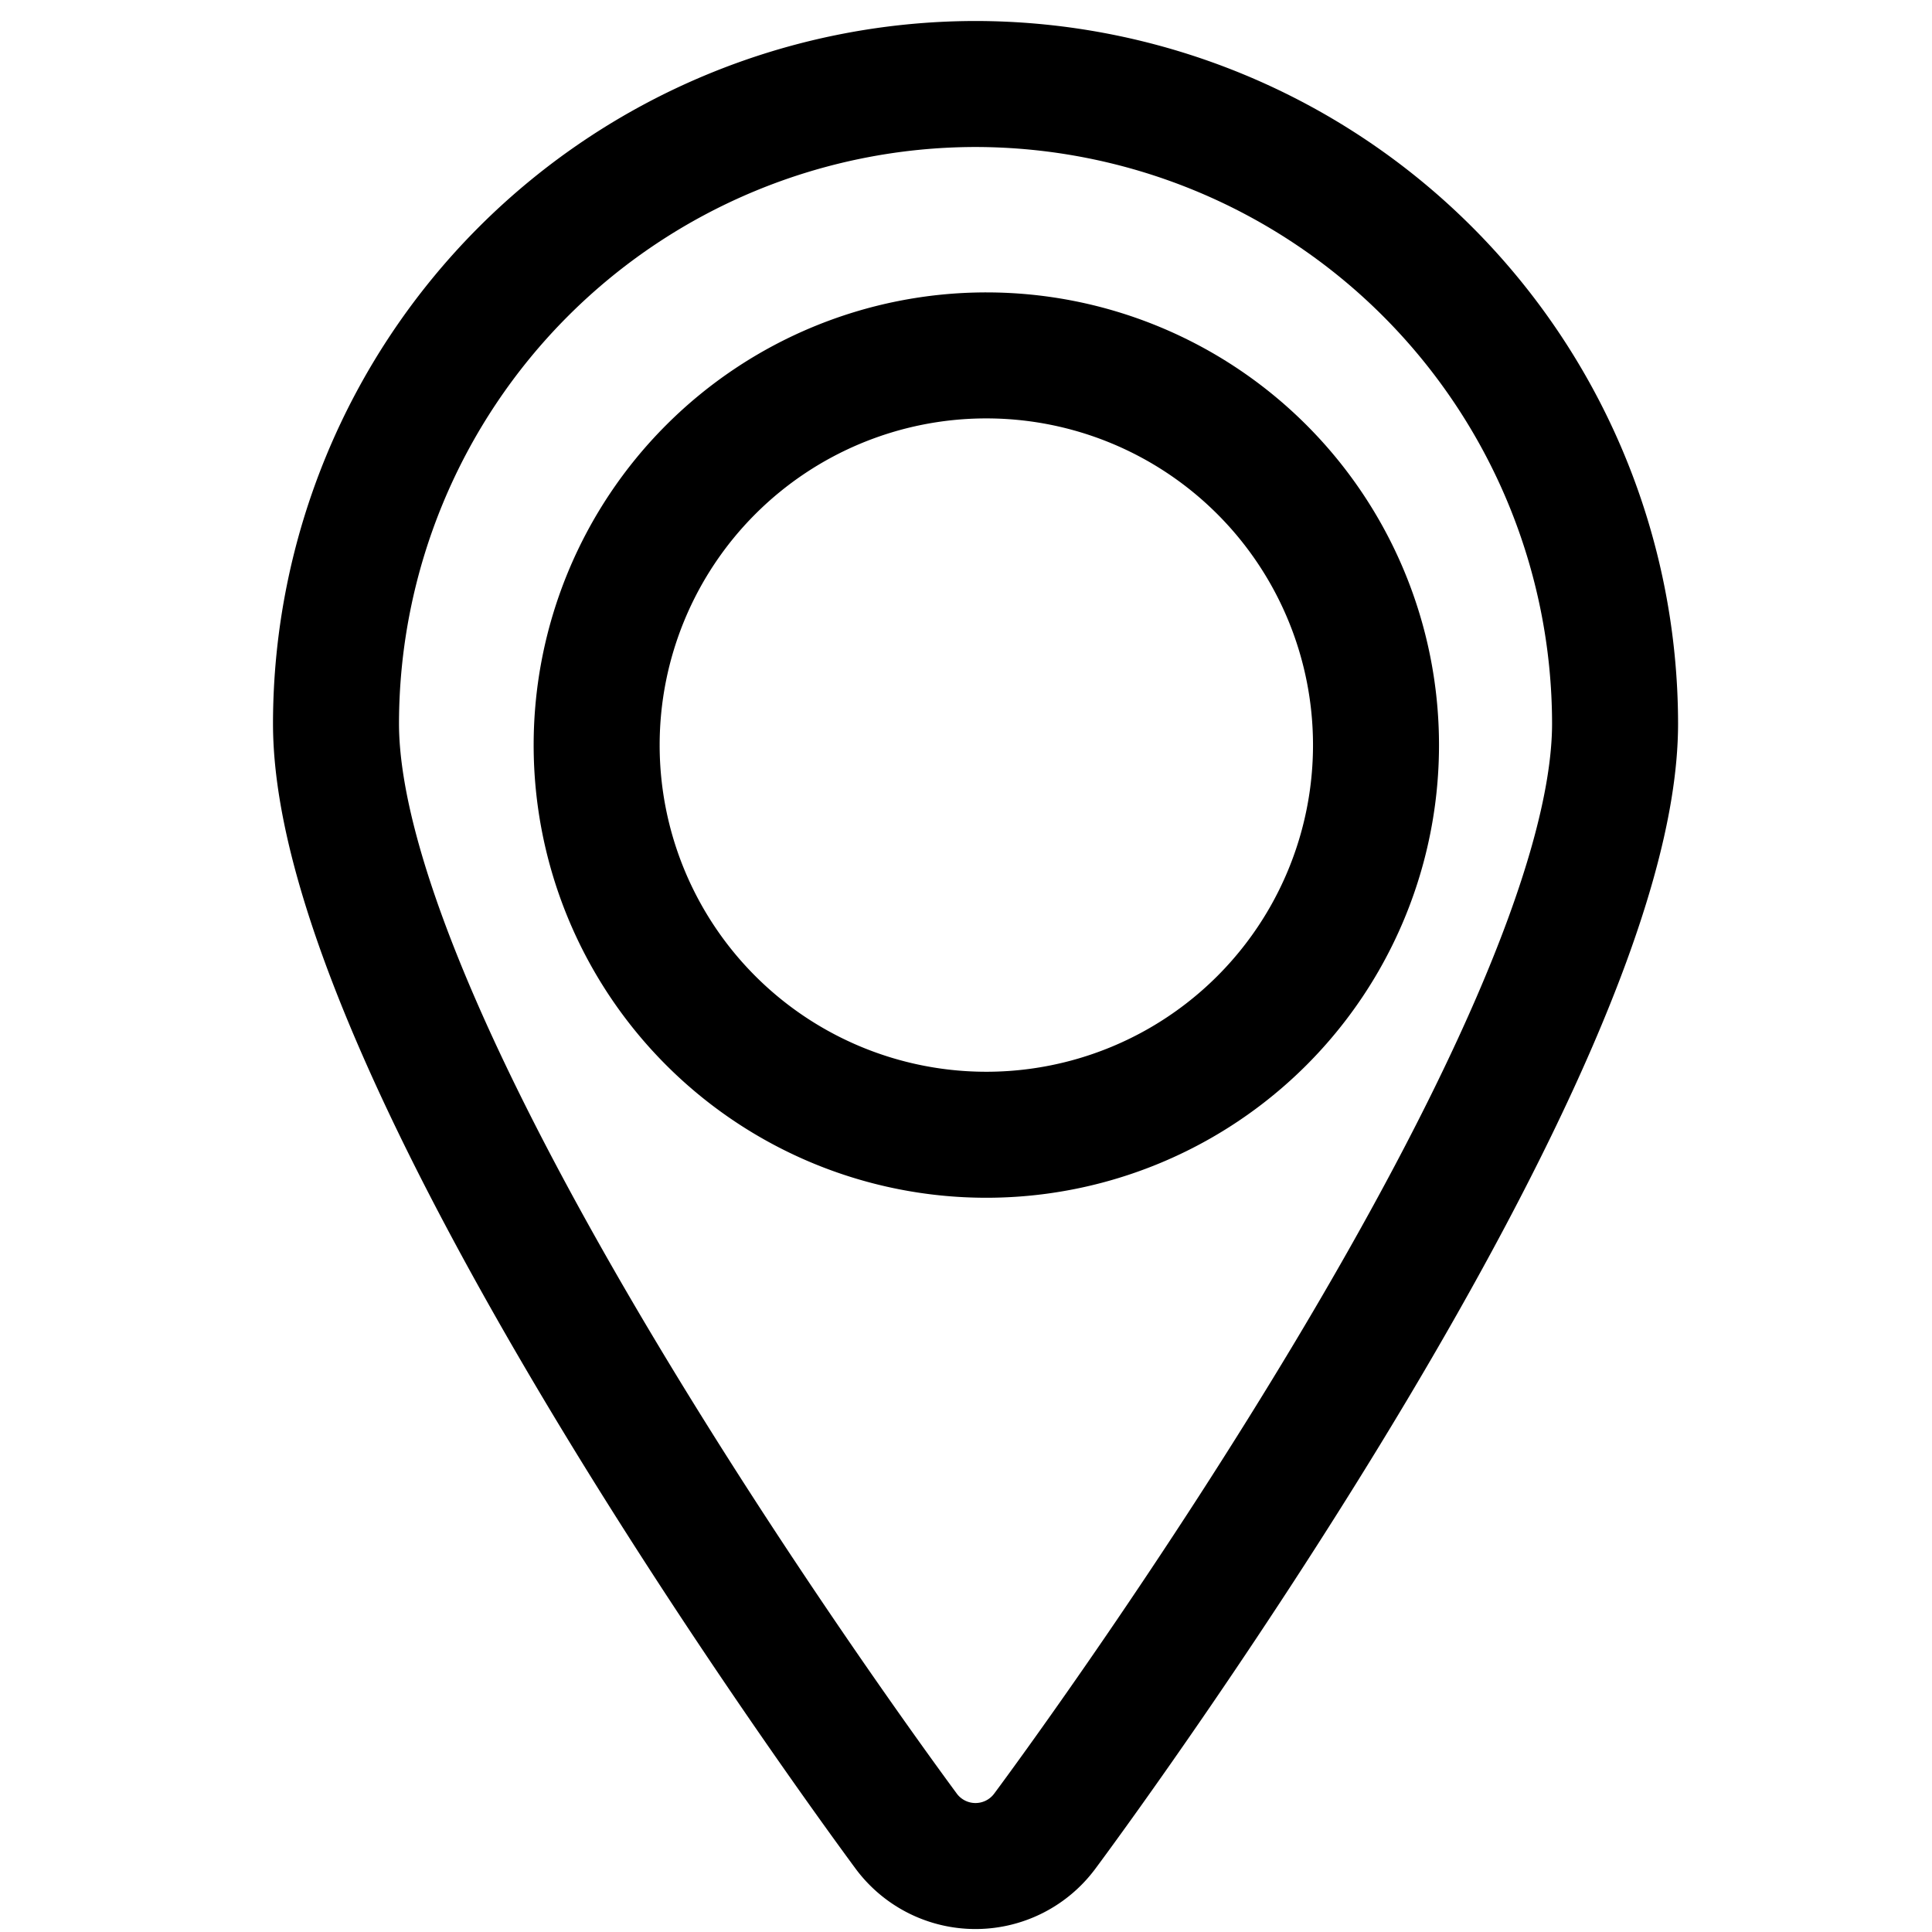 <svg xmlns="http://www.w3.org/2000/svg" width="23" height="23" viewBox="0 0 23 23">
  <g id="그룹_1860" data-name="그룹 1860" transform="translate(-1371 -483)">
    <path id="패스_608" data-name="패스 608" d="M197.111,370.226a7.621,7.621,0,0,0-7.613,7.613c0,3.864,6.092,12.243,6.787,13.185a1.027,1.027,0,0,0,1.652,0c.7-.942,6.788-9.321,6.788-13.185A7.622,7.622,0,0,0,197.111,370.226Zm.128,12.509a4.639,4.639,0,1,1,4.64-4.639A4.639,4.639,0,0,1,197.239,382.735Z" transform="translate(1185.502 113.774)" fill="none" stroke="#000" stroke-miterlimit="10" stroke-width="1.5"/>
    <rect id="사각형_1229" data-name="사각형 1229" width="23" height="23" transform="translate(1371 483)" fill="none"/>
  </g>
</svg>
